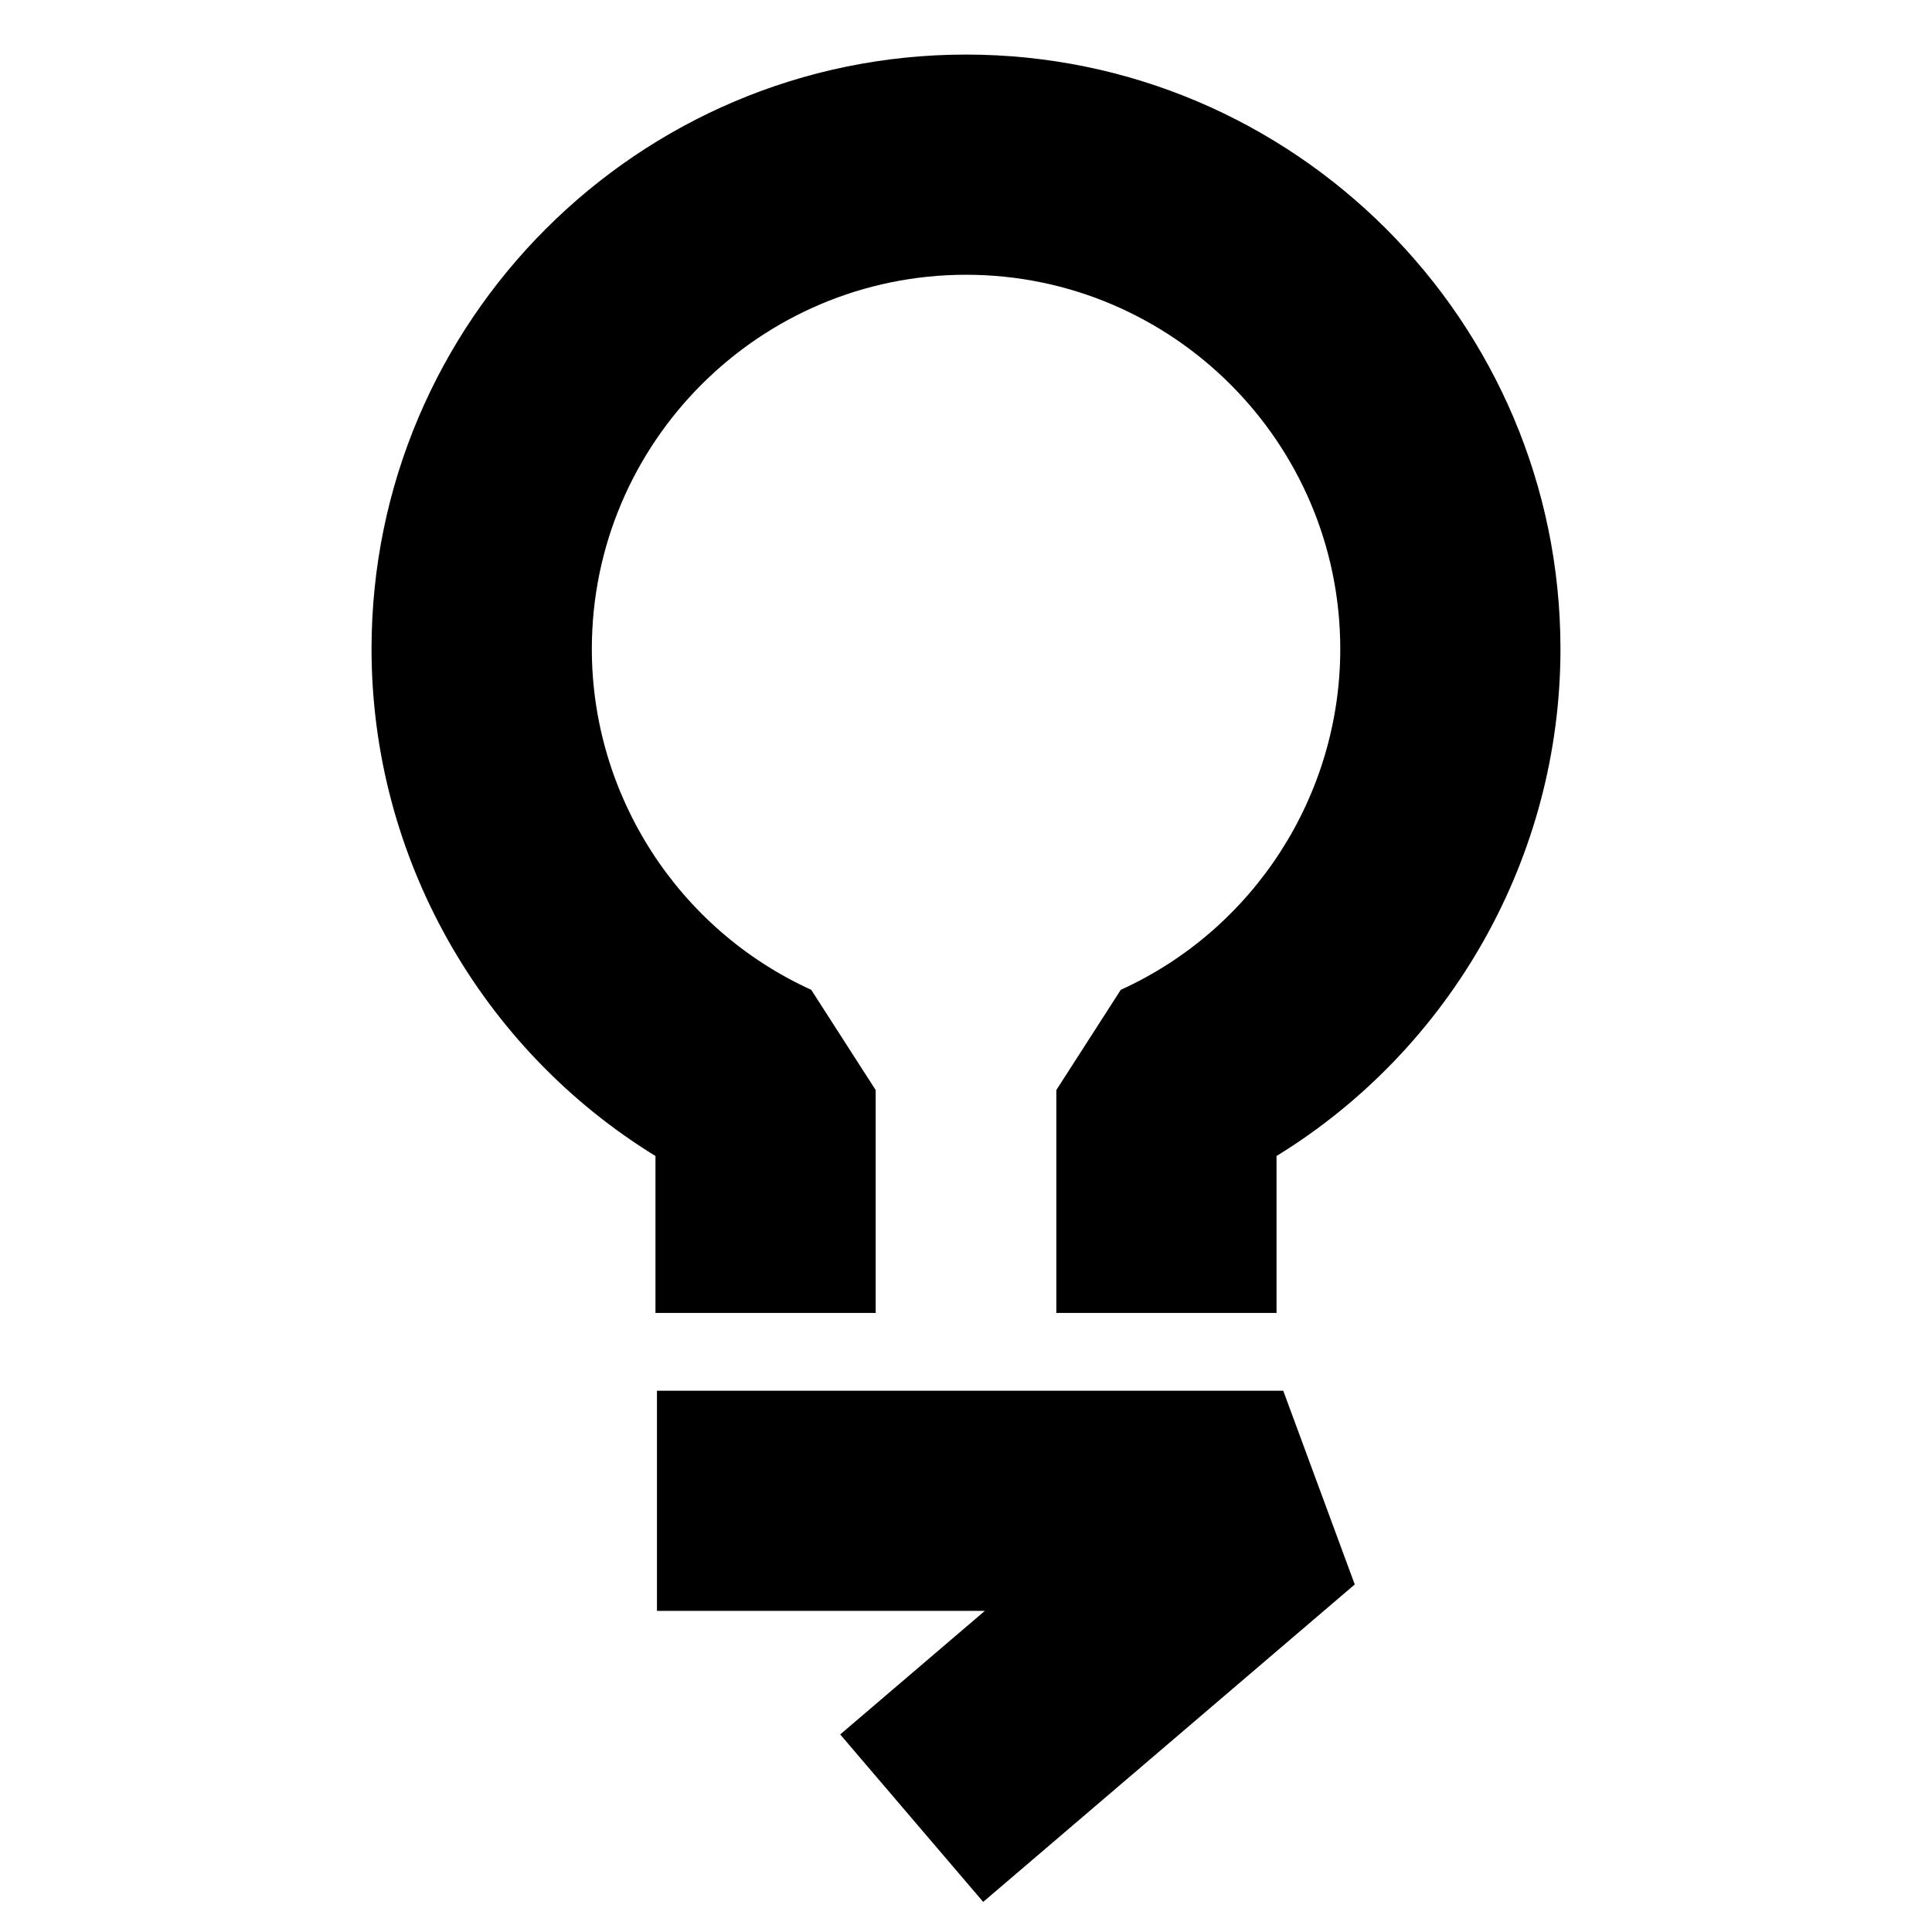 <svg width="78" height="78" viewBox="0 0 78 78" fill="none" xmlns="http://www.w3.org/2000/svg">
<g clip-path="url(#clip0_1_2547)">
<g clip-path="url(#clip1_1_2547)">
<path d="M38.998 2.203C25.766 2.203 15 12.969 15 26.201C15 34.595 19.417 42.343 26.463 46.671V53.006H35.353V44.008L32.751 39.961C27.371 37.514 23.894 32.11 23.894 26.201C23.894 17.868 30.674 11.093 39.002 11.093C47.331 11.093 54.11 17.872 54.11 26.201C54.11 32.11 50.634 37.514 45.249 39.961L42.647 44.008V53.006H51.537V46.671C58.583 42.343 63 34.595 63 26.201C63 12.969 52.234 2.203 39.002 2.203H38.998Z" fill="black"/>
<path d="M26.523 56.147V65.036H39.76L33.921 70.024L39.694 76.785L54.695 63.969L51.808 56.147H26.523Z" fill="black"/>
</g>
</g>
<defs>
<clipPath id="clip0_1_2547">
<rect width="78" height="78" fill="white"/>
</clipPath>
<clipPath id="clip1_1_2547">
<rect width="78" height="76" fill="white" transform="translate(0 1.734)"/>
</clipPath>
</defs>
</svg>
